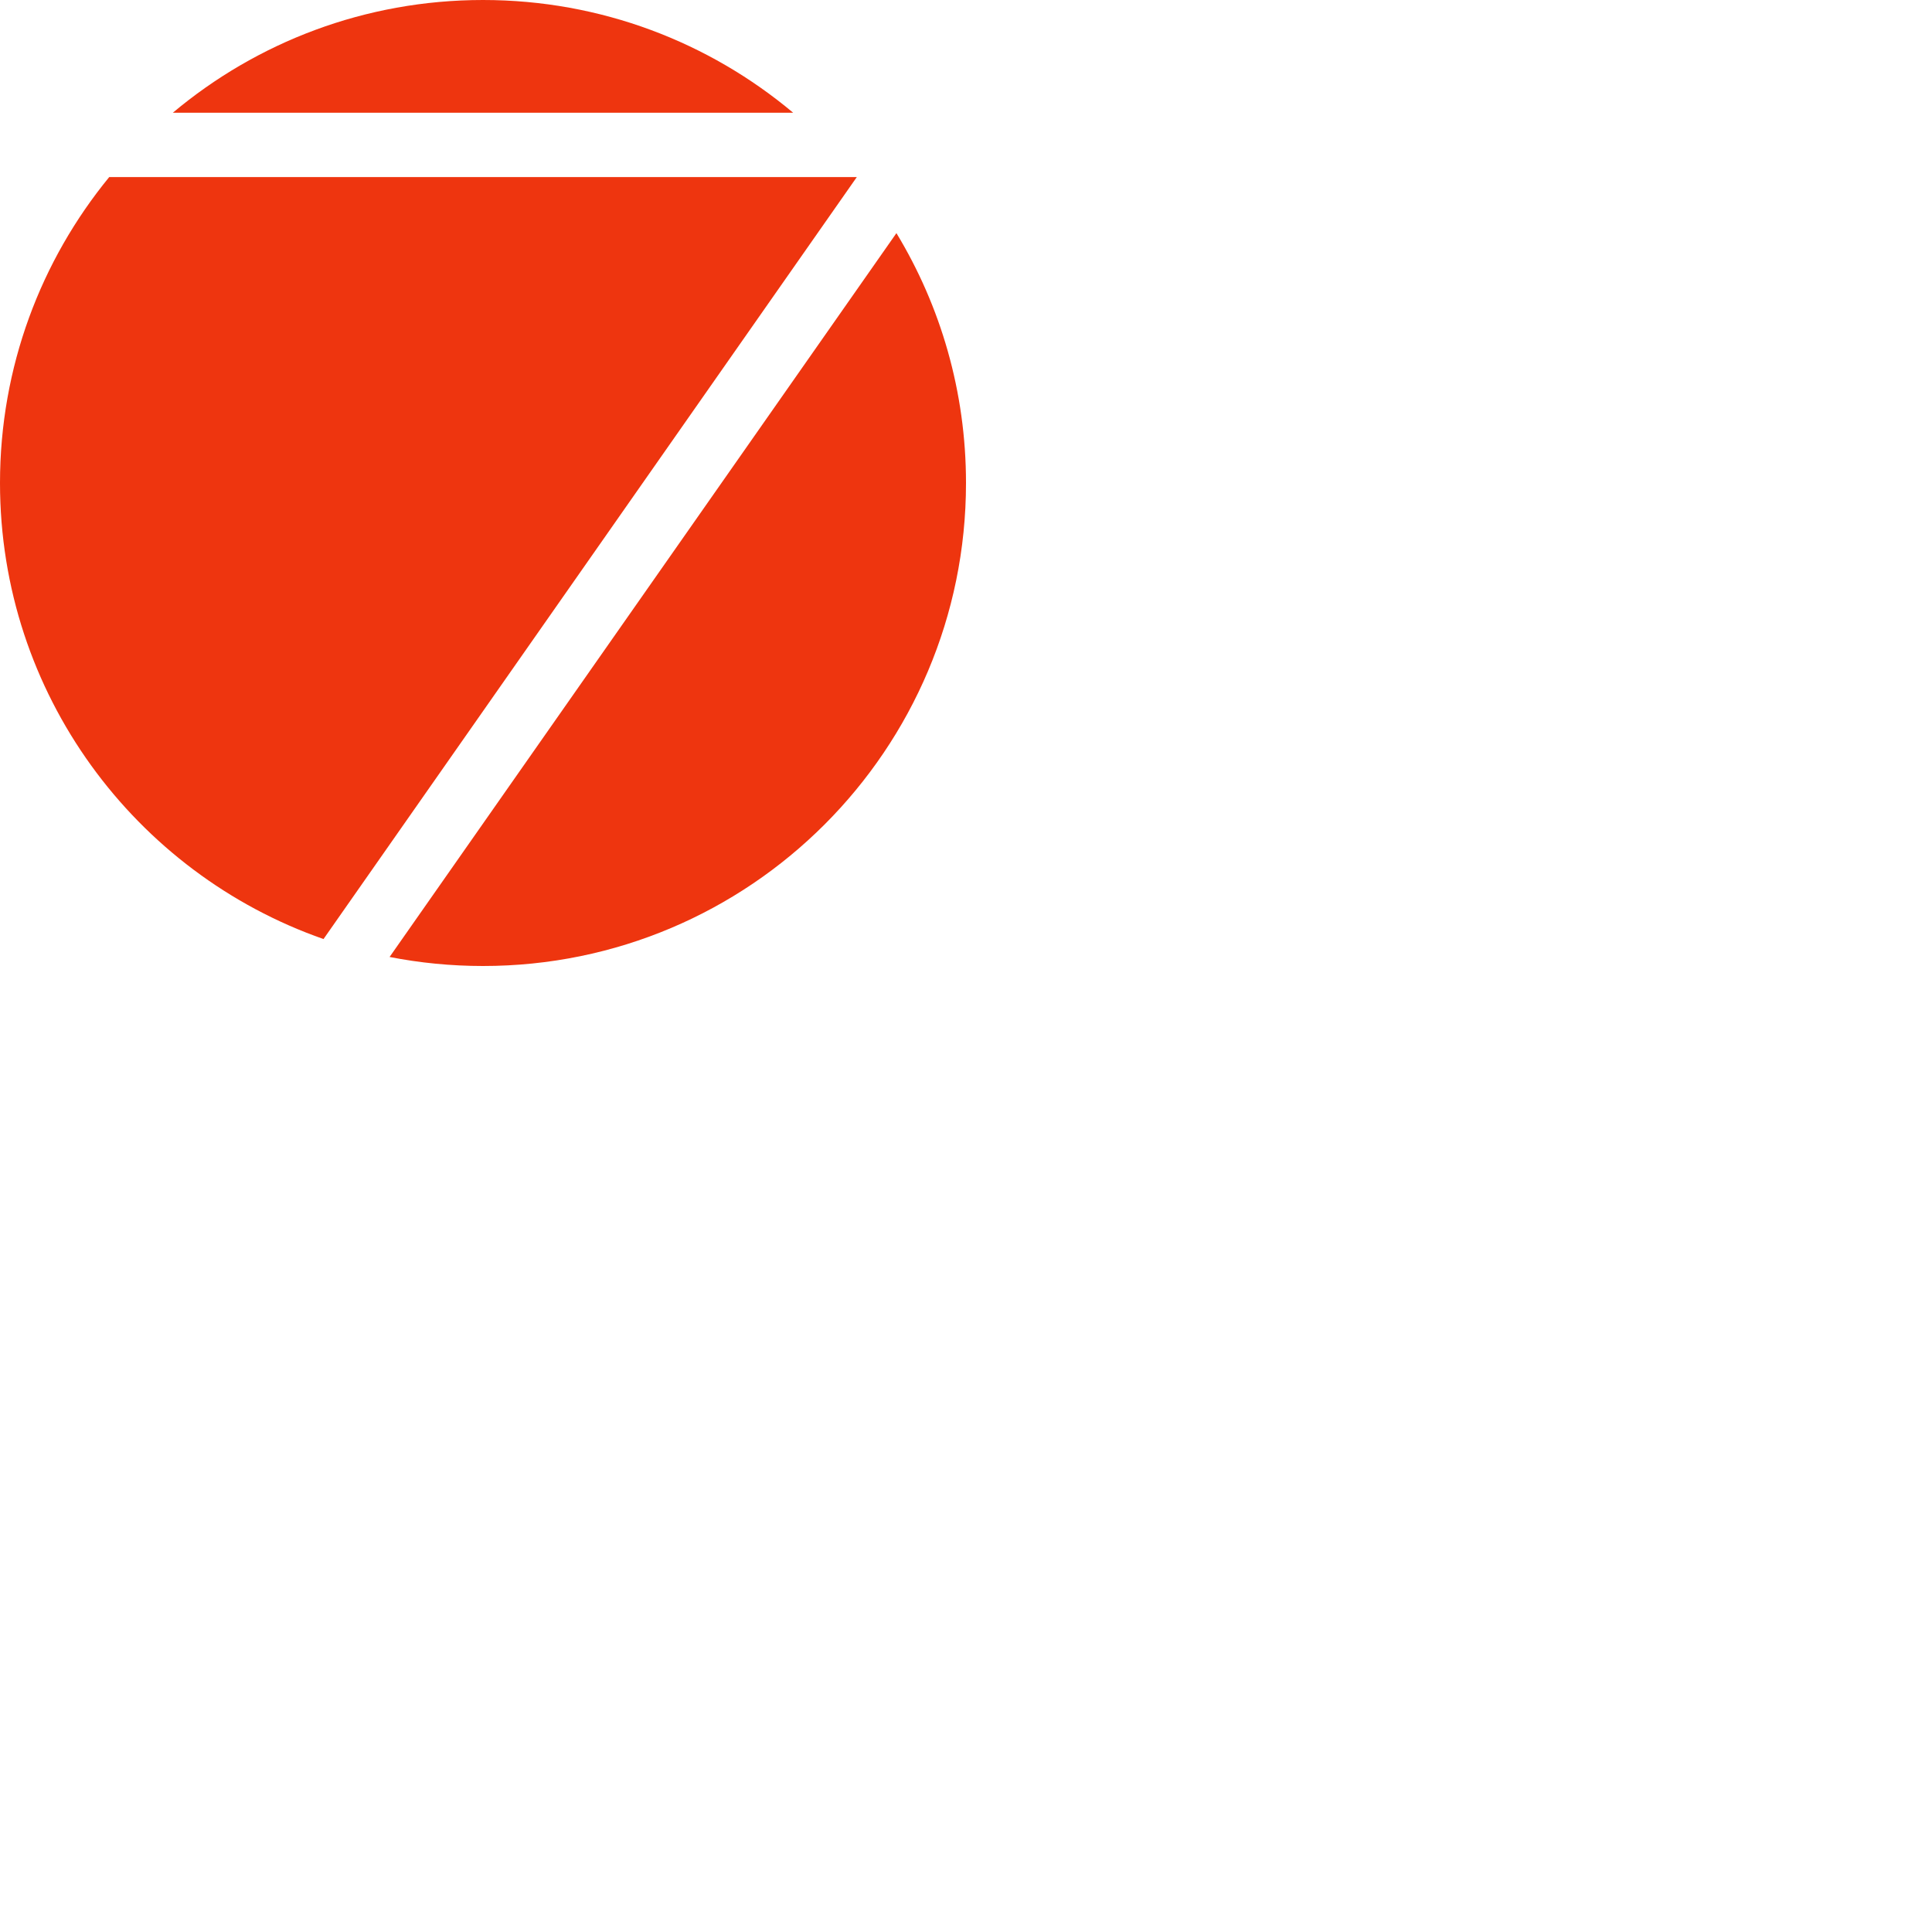 <svg xmlns="http://www.w3.org/2000/svg" version="1.1" viewBox="0 0 512 512" fill="currentColor"><path fill="#EE350F" d="M0 128c0-30.764 10.853-58.992 28.939-81.067H227.06L85.735 248.858C35.811 231.4 0 183.882 0 128m237.562-66.219C249.264 81.101 256 103.764 256 128c0 70.692-57.308 128-128 128c-8.47 0-16.746-.823-24.756-2.392zM45.813 29.867C68.05 11.225 96.713 0 128 0c31.286 0 59.951 11.225 82.187 29.867z"/></svg>